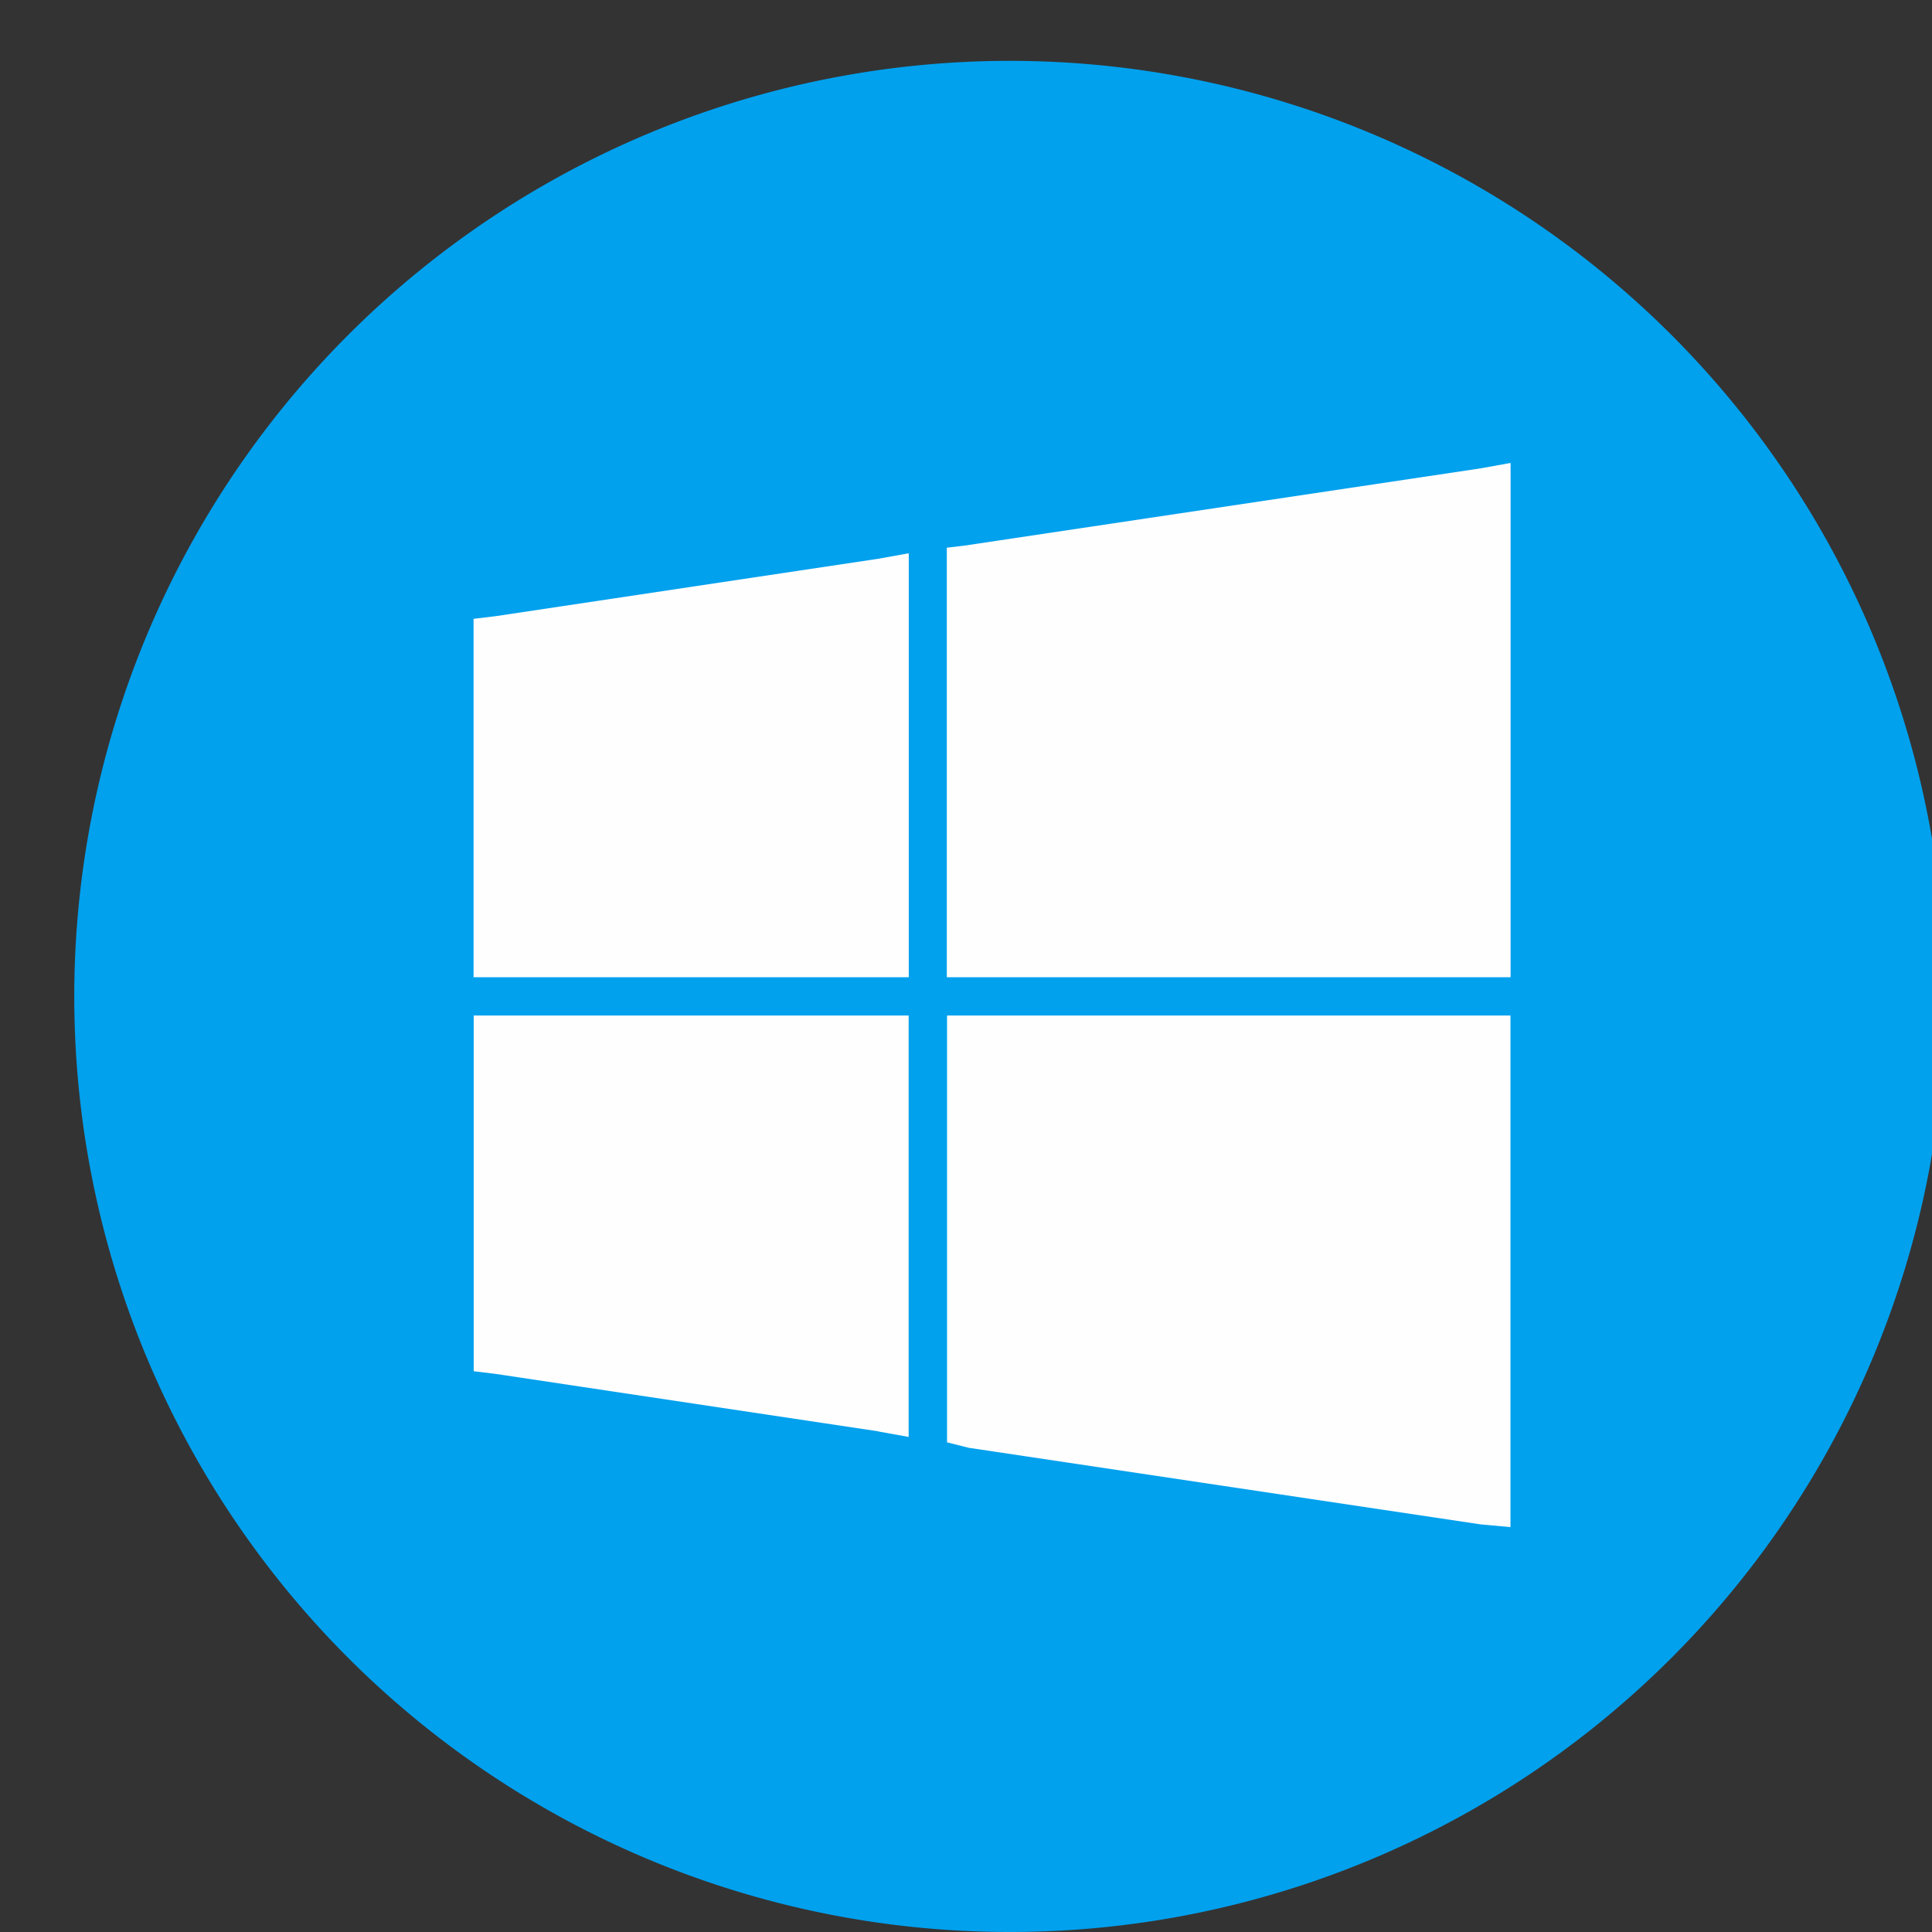 <svg width="16" height="16" viewBox="0 0 16 16" fill="none" xmlns="http://www.w3.org/2000/svg">
    <rect x="0" y="0" width="16" height="16" fill="#333333" stroke="none"/>
    <g clip-path="url(#i6ymzys3ta)">
        <path d="M8.363 16a7.748 7.748 0 1 0 0-15.496 7.748 7.748 0 0 0 0 15.496z" fill="#01A1EE"/>
        <path fill-rule="evenodd" clip-rule="evenodd" d="m4.104 5.103 3.172-.476.25-.045V8.093H3.922V5.125l.181-.022zm3.92-.59 4.236-.634.25-.045V8.093H7.841V4.536l.181-.022zm4.485 4.124v4.01l-.249-.023-4.237-.634-.18-.045V8.41h4.666v.227zm-5.233 3.217-3.172-.476-.181-.022V8.41h3.602V11.9l-.25-.045z" fill="#FEFEFE"/>
    </g>
    <defs>
        <clipPath id="i6ymzys3ta">
            <path fill="#fff" d="M0 0h16v16H0z"/>
        </clipPath>
    </defs>
</svg>
